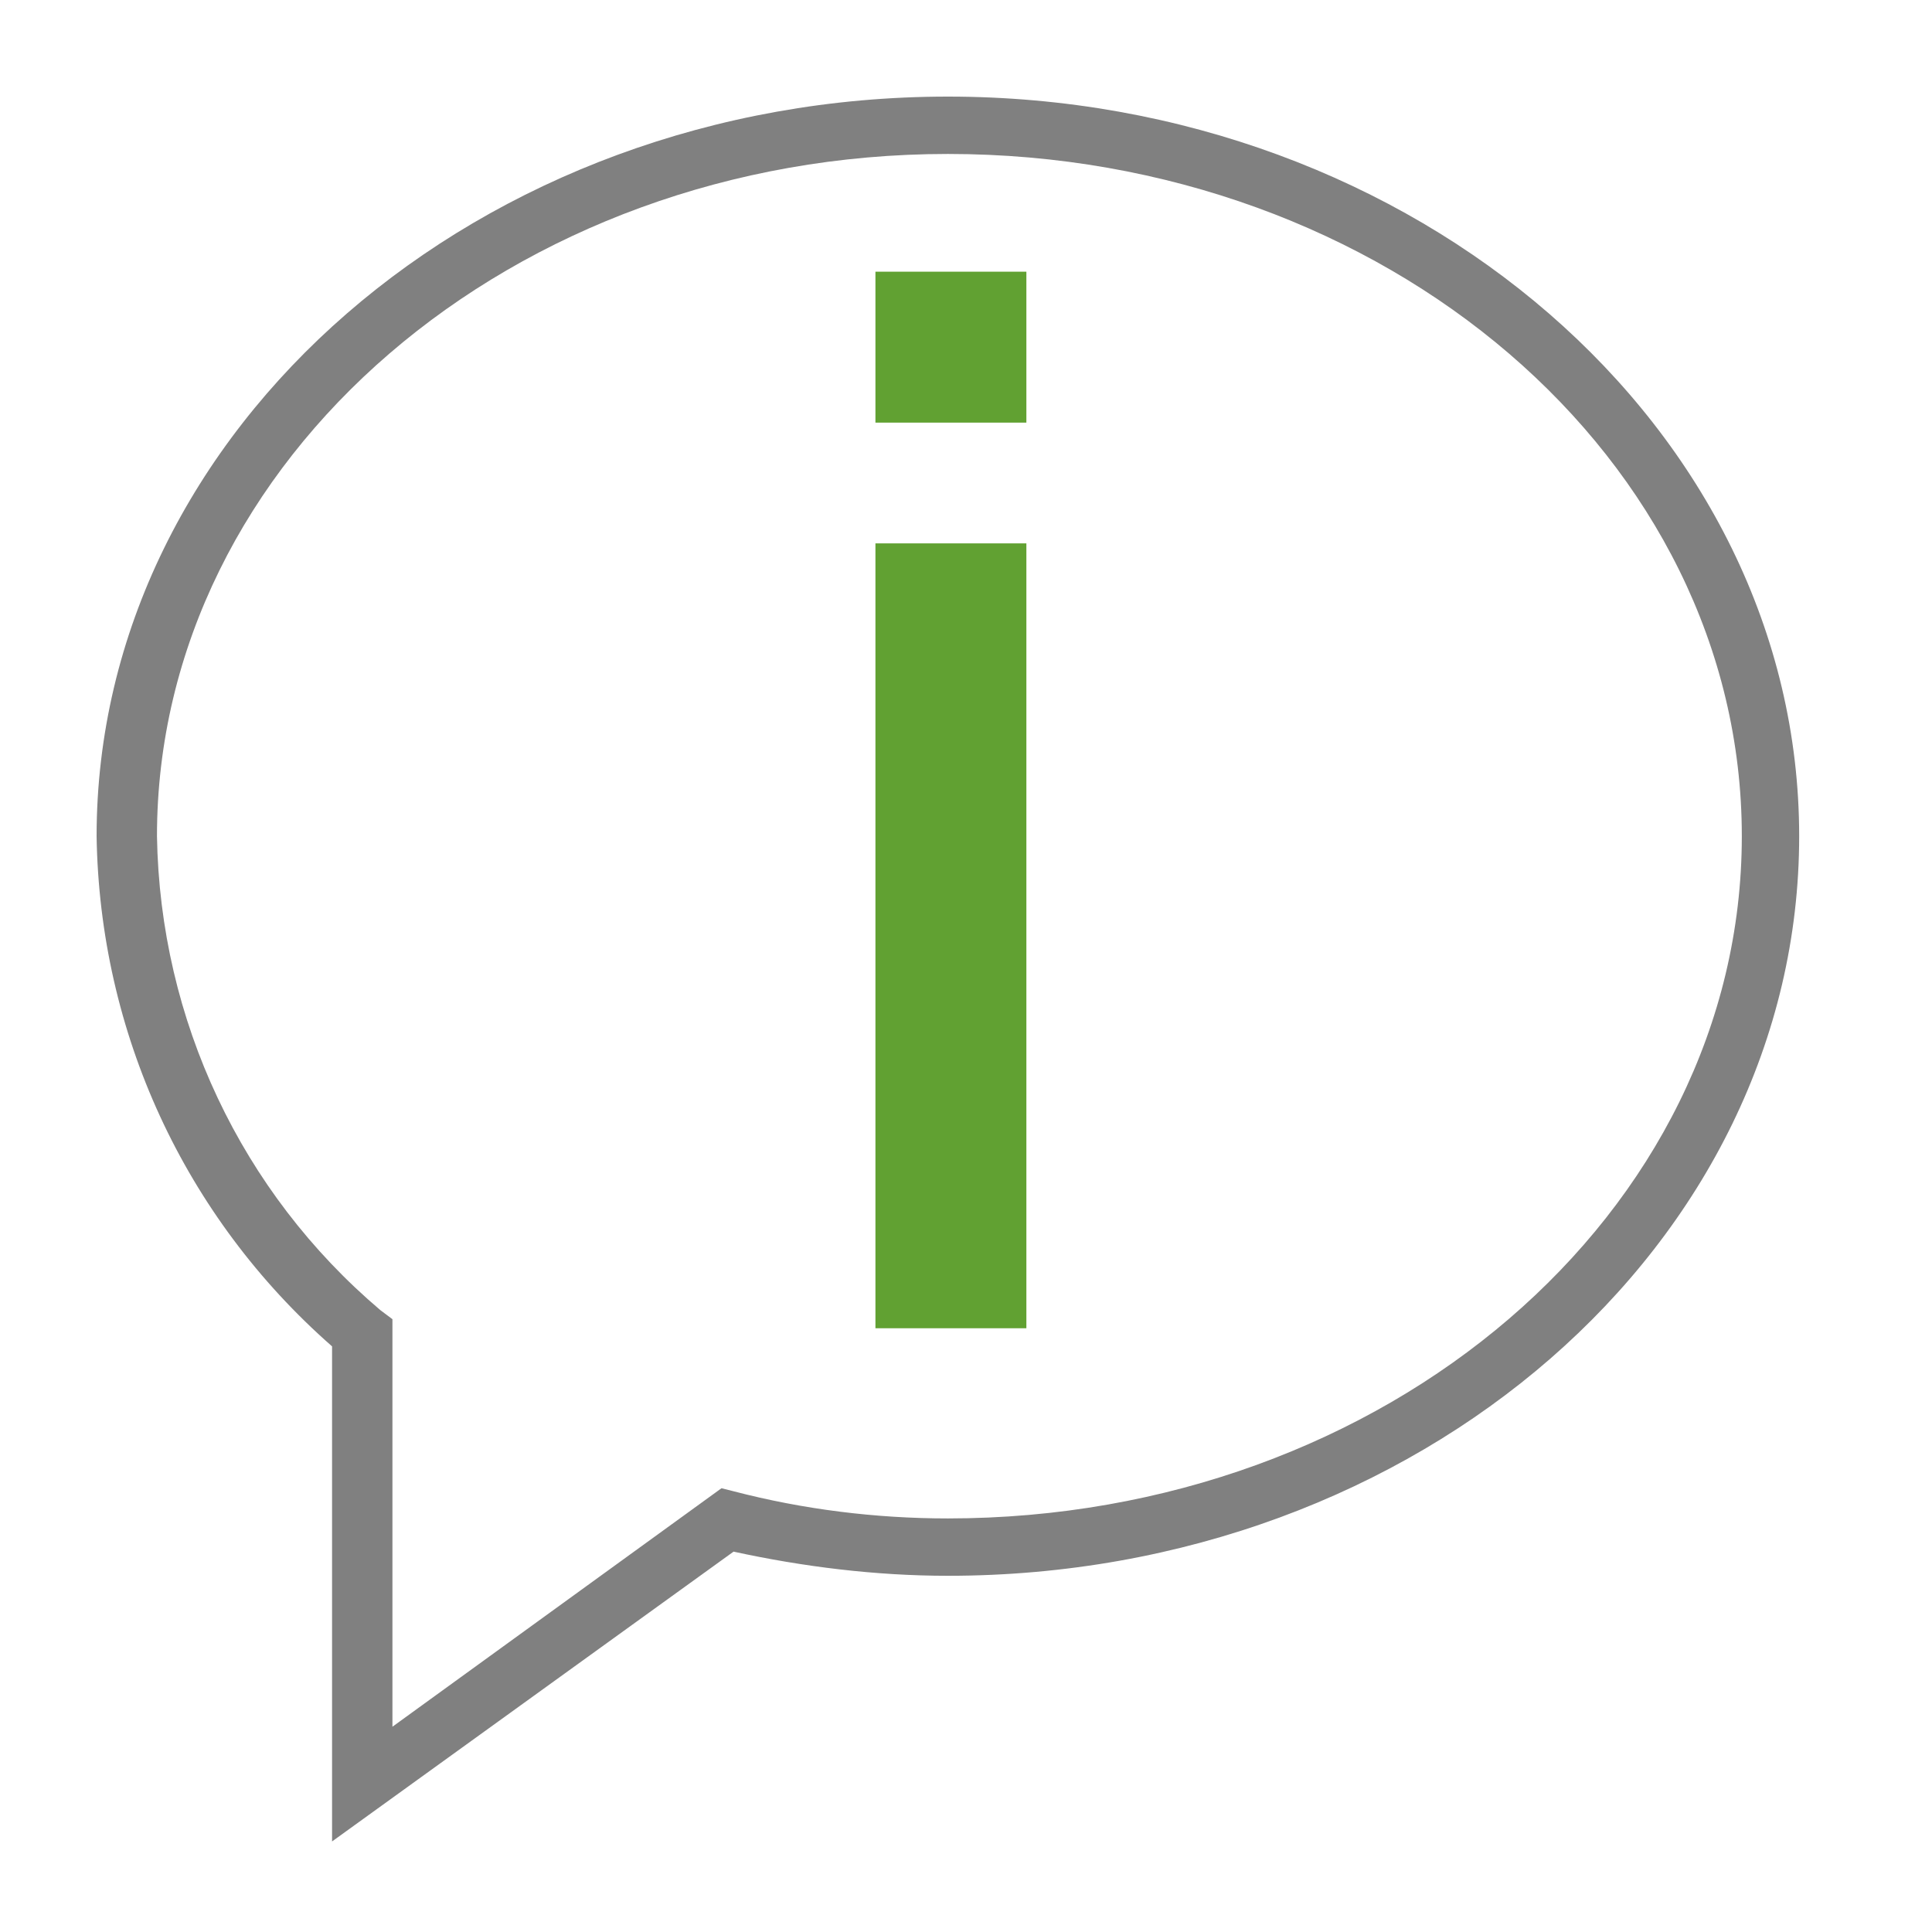 <?xml version="1.0" encoding="utf-8"?>
<!-- Generator: Adobe Illustrator 21.0.0, SVG Export Plug-In . SVG Version: 6.00 Build 0)  -->
<svg version="1.1" id="信息" xmlns="http://www.w3.org/2000/svg" xmlns:xlink="http://www.w3.org/1999/xlink" x="0px" y="0px"
	 viewBox="0 0 64 64" style="enable-background:new 0 0 64 64;" xml:space="preserve">
<style type="text/css">
	.st0{fill:#808080;}
	.st1{fill:#61A132;}
</style>
<title>64</title>
<g id="_64">
	<path class="st0" d="M11,61V44.6c-4.9-4.3-7.7-10.4-7.8-16.9c0-13.5,12.7-24.5,28.2-24.5s28.2,11,28.2,24.5S47,52.2,31.4,52.2
		c-2.4,0-4.8-0.3-7.1-0.8L11,61z M31.4,5.1C17,5.1,5.2,15.2,5.2,27.7c0.1,6.1,2.8,11.8,7.4,15.7l0.4,0.3v13.5l10.9-7.9l0.4,0.1
		c2.3,0.6,4.7,0.9,7.1,0.9c14.5,0,26.3-10.1,26.3-22.6S45.9,5.1,31.4,5.1z"/>
	<rect x="29" y="18" class="st1" width="5" height="26"/>
	<rect x="29" y="9" class="st1" width="5" height="5"/>
</g>
</svg>
